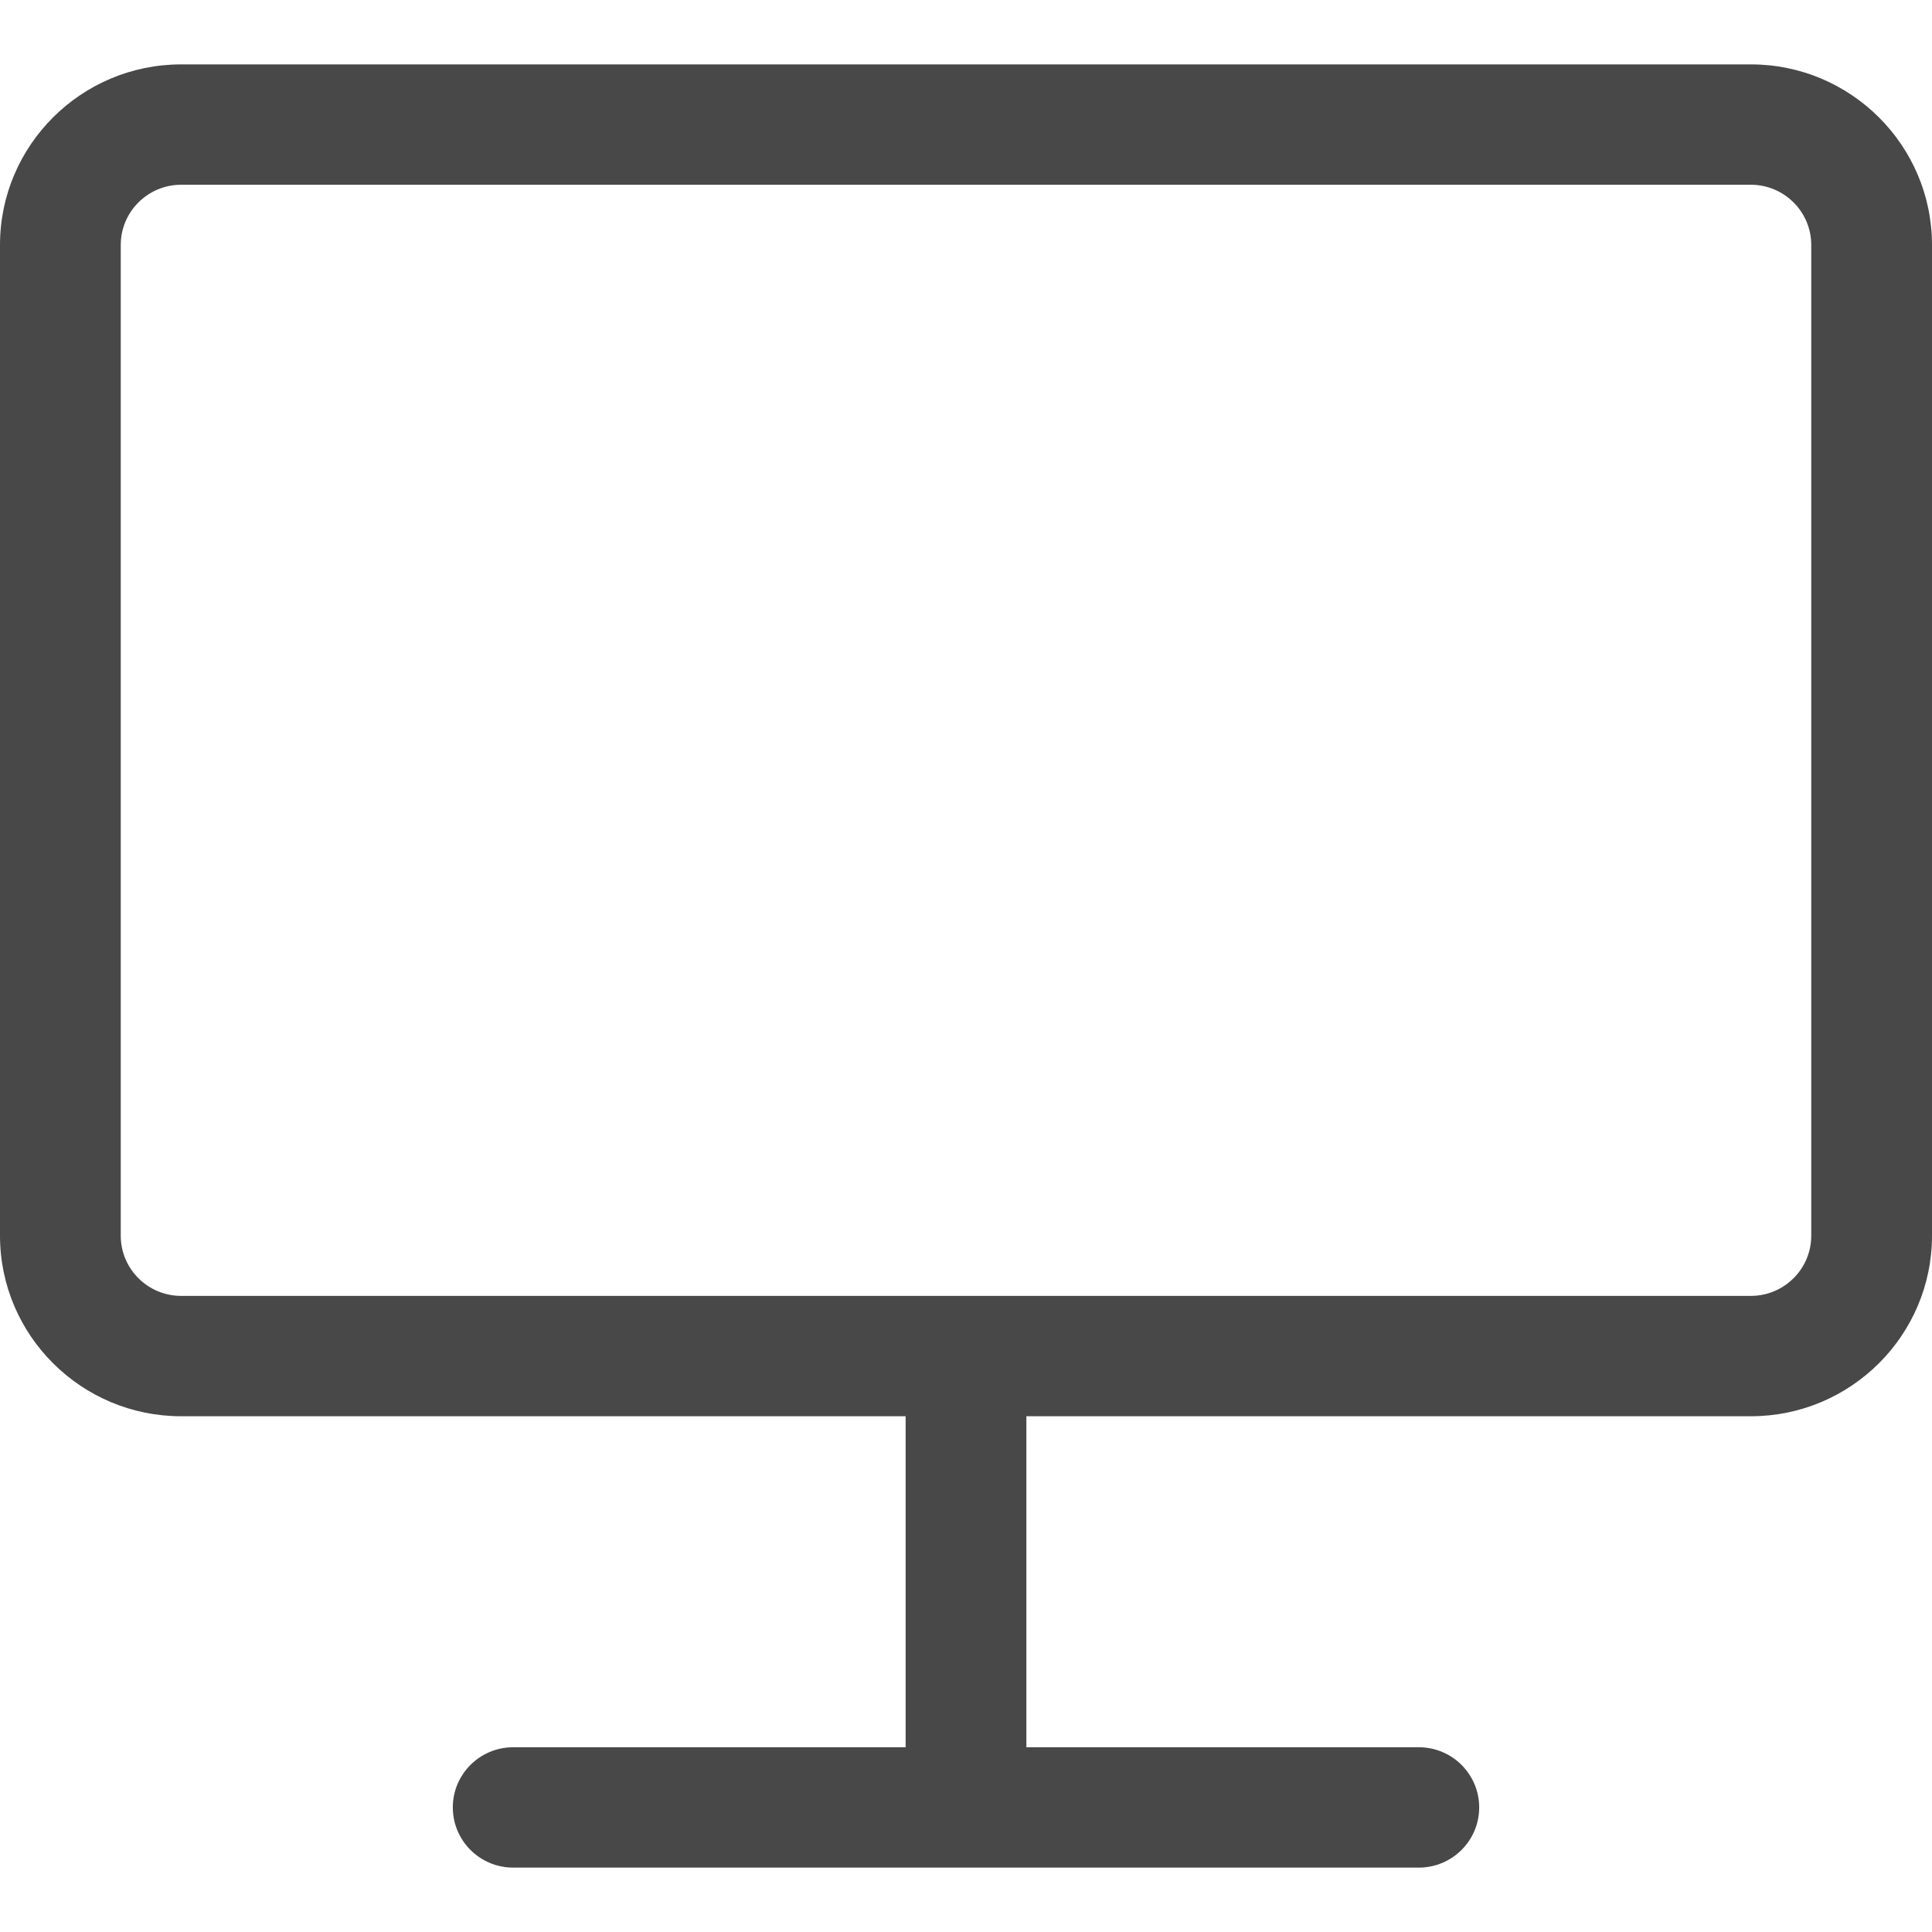 <svg width="64" height="64" viewBox="0 0 64 64" fill="none" xmlns="http://www.w3.org/2000/svg">
<path fill-rule="evenodd" clip-rule="evenodd" d="M60 40.934C60 42.034 59.103 42.928 58 42.928H6C4.897 42.928 4 42.034 4 40.934V8.114C4 7.016 4.897 6.12 6 6.12H58C59.103 6.12 60 7.016 60 8.114V40.934ZM58 2.133H6C2.691 2.133 0 4.817 0 8.114V40.934C0 44.233 2.691 46.915 6 46.915H30V57.88H17C15.896 57.88 15 58.773 15 59.873C15 60.974 15.896 61.867 17 61.867H47C48.104 61.867 49 60.974 49 59.873C49 58.773 48.104 57.88 47 57.88H34V46.915H58C61.309 46.915 64 44.233 64 40.934V8.114C64 4.817 61.309 2.133 58 2.133Z" fill="#484848"/>
</svg>

